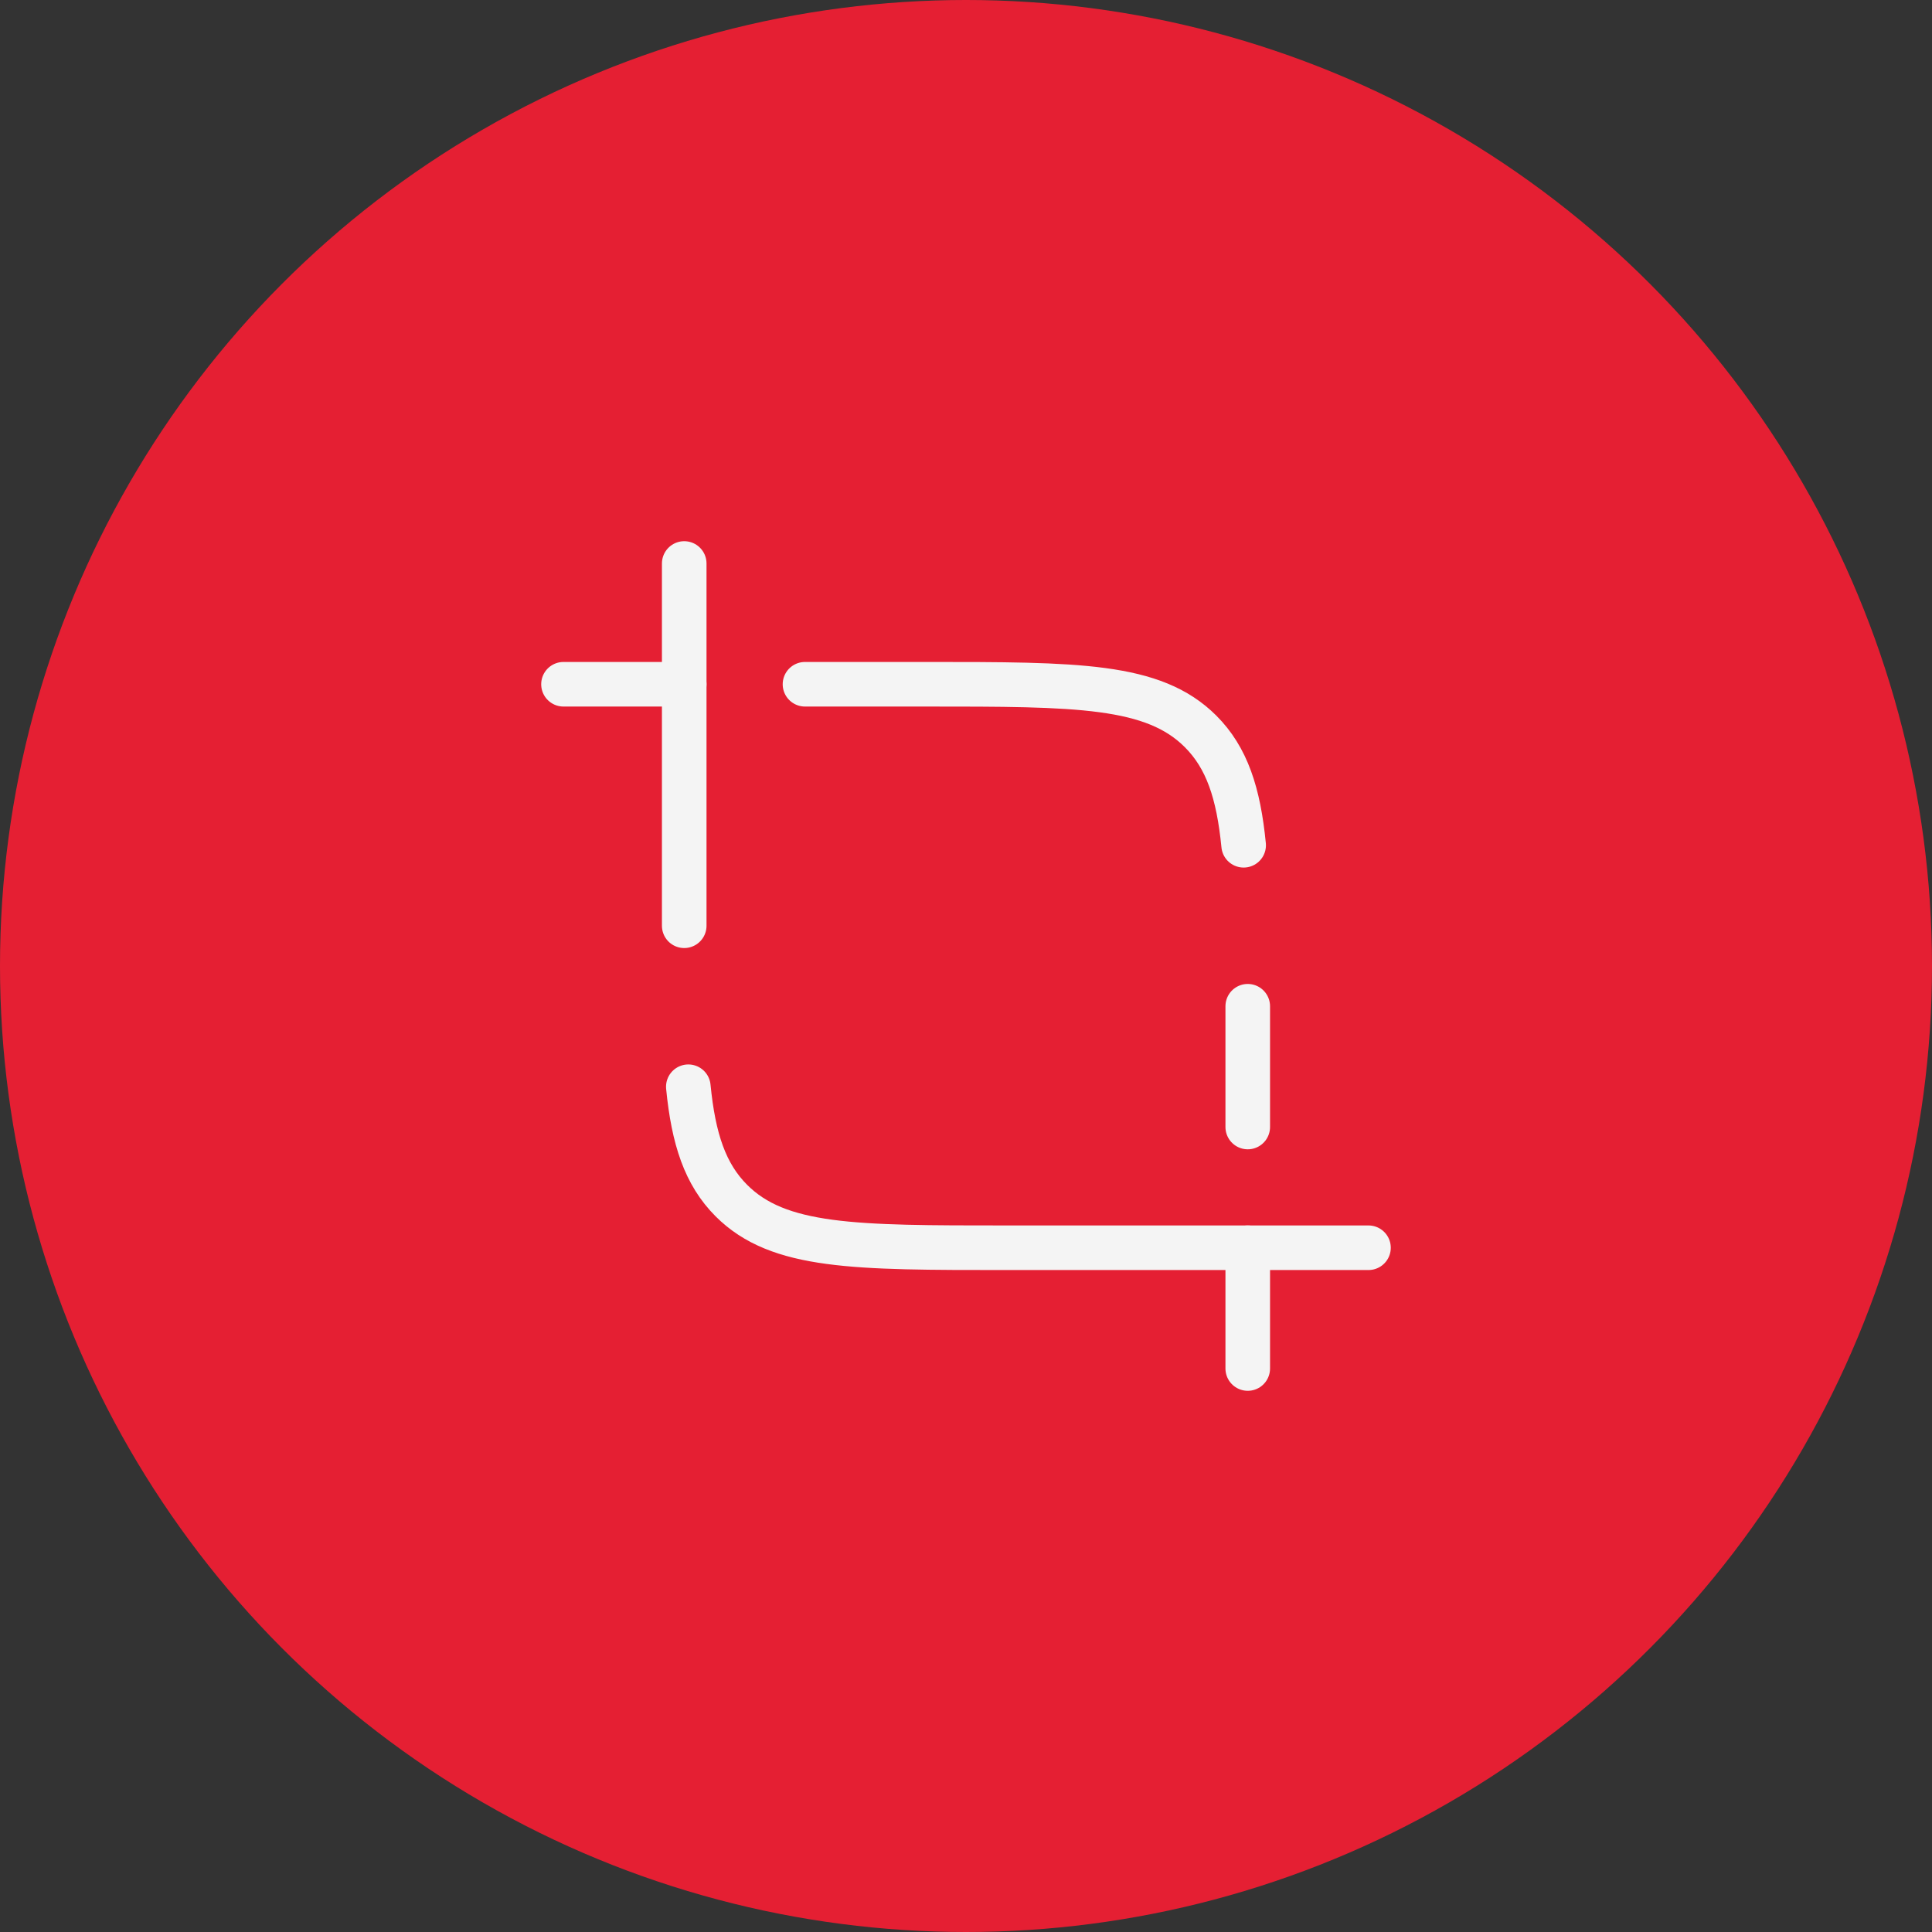 <svg width="65" height="65" viewBox="0 0 65 65" fill="none" xmlns="http://www.w3.org/2000/svg">
<rect x="0" y="0" width="65" height="65" fill="#333333" stroke="none"/>
<circle cx="32.5" cy="32.5" r="32.5" fill="#E51F33"/>
<path d="M46.041 41.979H33.854C28.747 41.979 26.194 41.979 24.607 40.393C23.723 39.508 23.331 38.323 23.158 36.562M23.02 31.146V18.958" stroke="#F4F4F4" stroke-width="1.5" stroke-linecap="round"/>
<path d="M27.083 23.021H31.145C36.252 23.021 38.806 23.021 40.392 24.607C41.277 25.492 41.668 26.677 41.841 28.438M18.958 23.021H23.02M41.979 41.979V46.042M41.979 33.854V37.917" stroke="#F4F4F4" stroke-width="1.5" stroke-linecap="round"/>
</svg>
